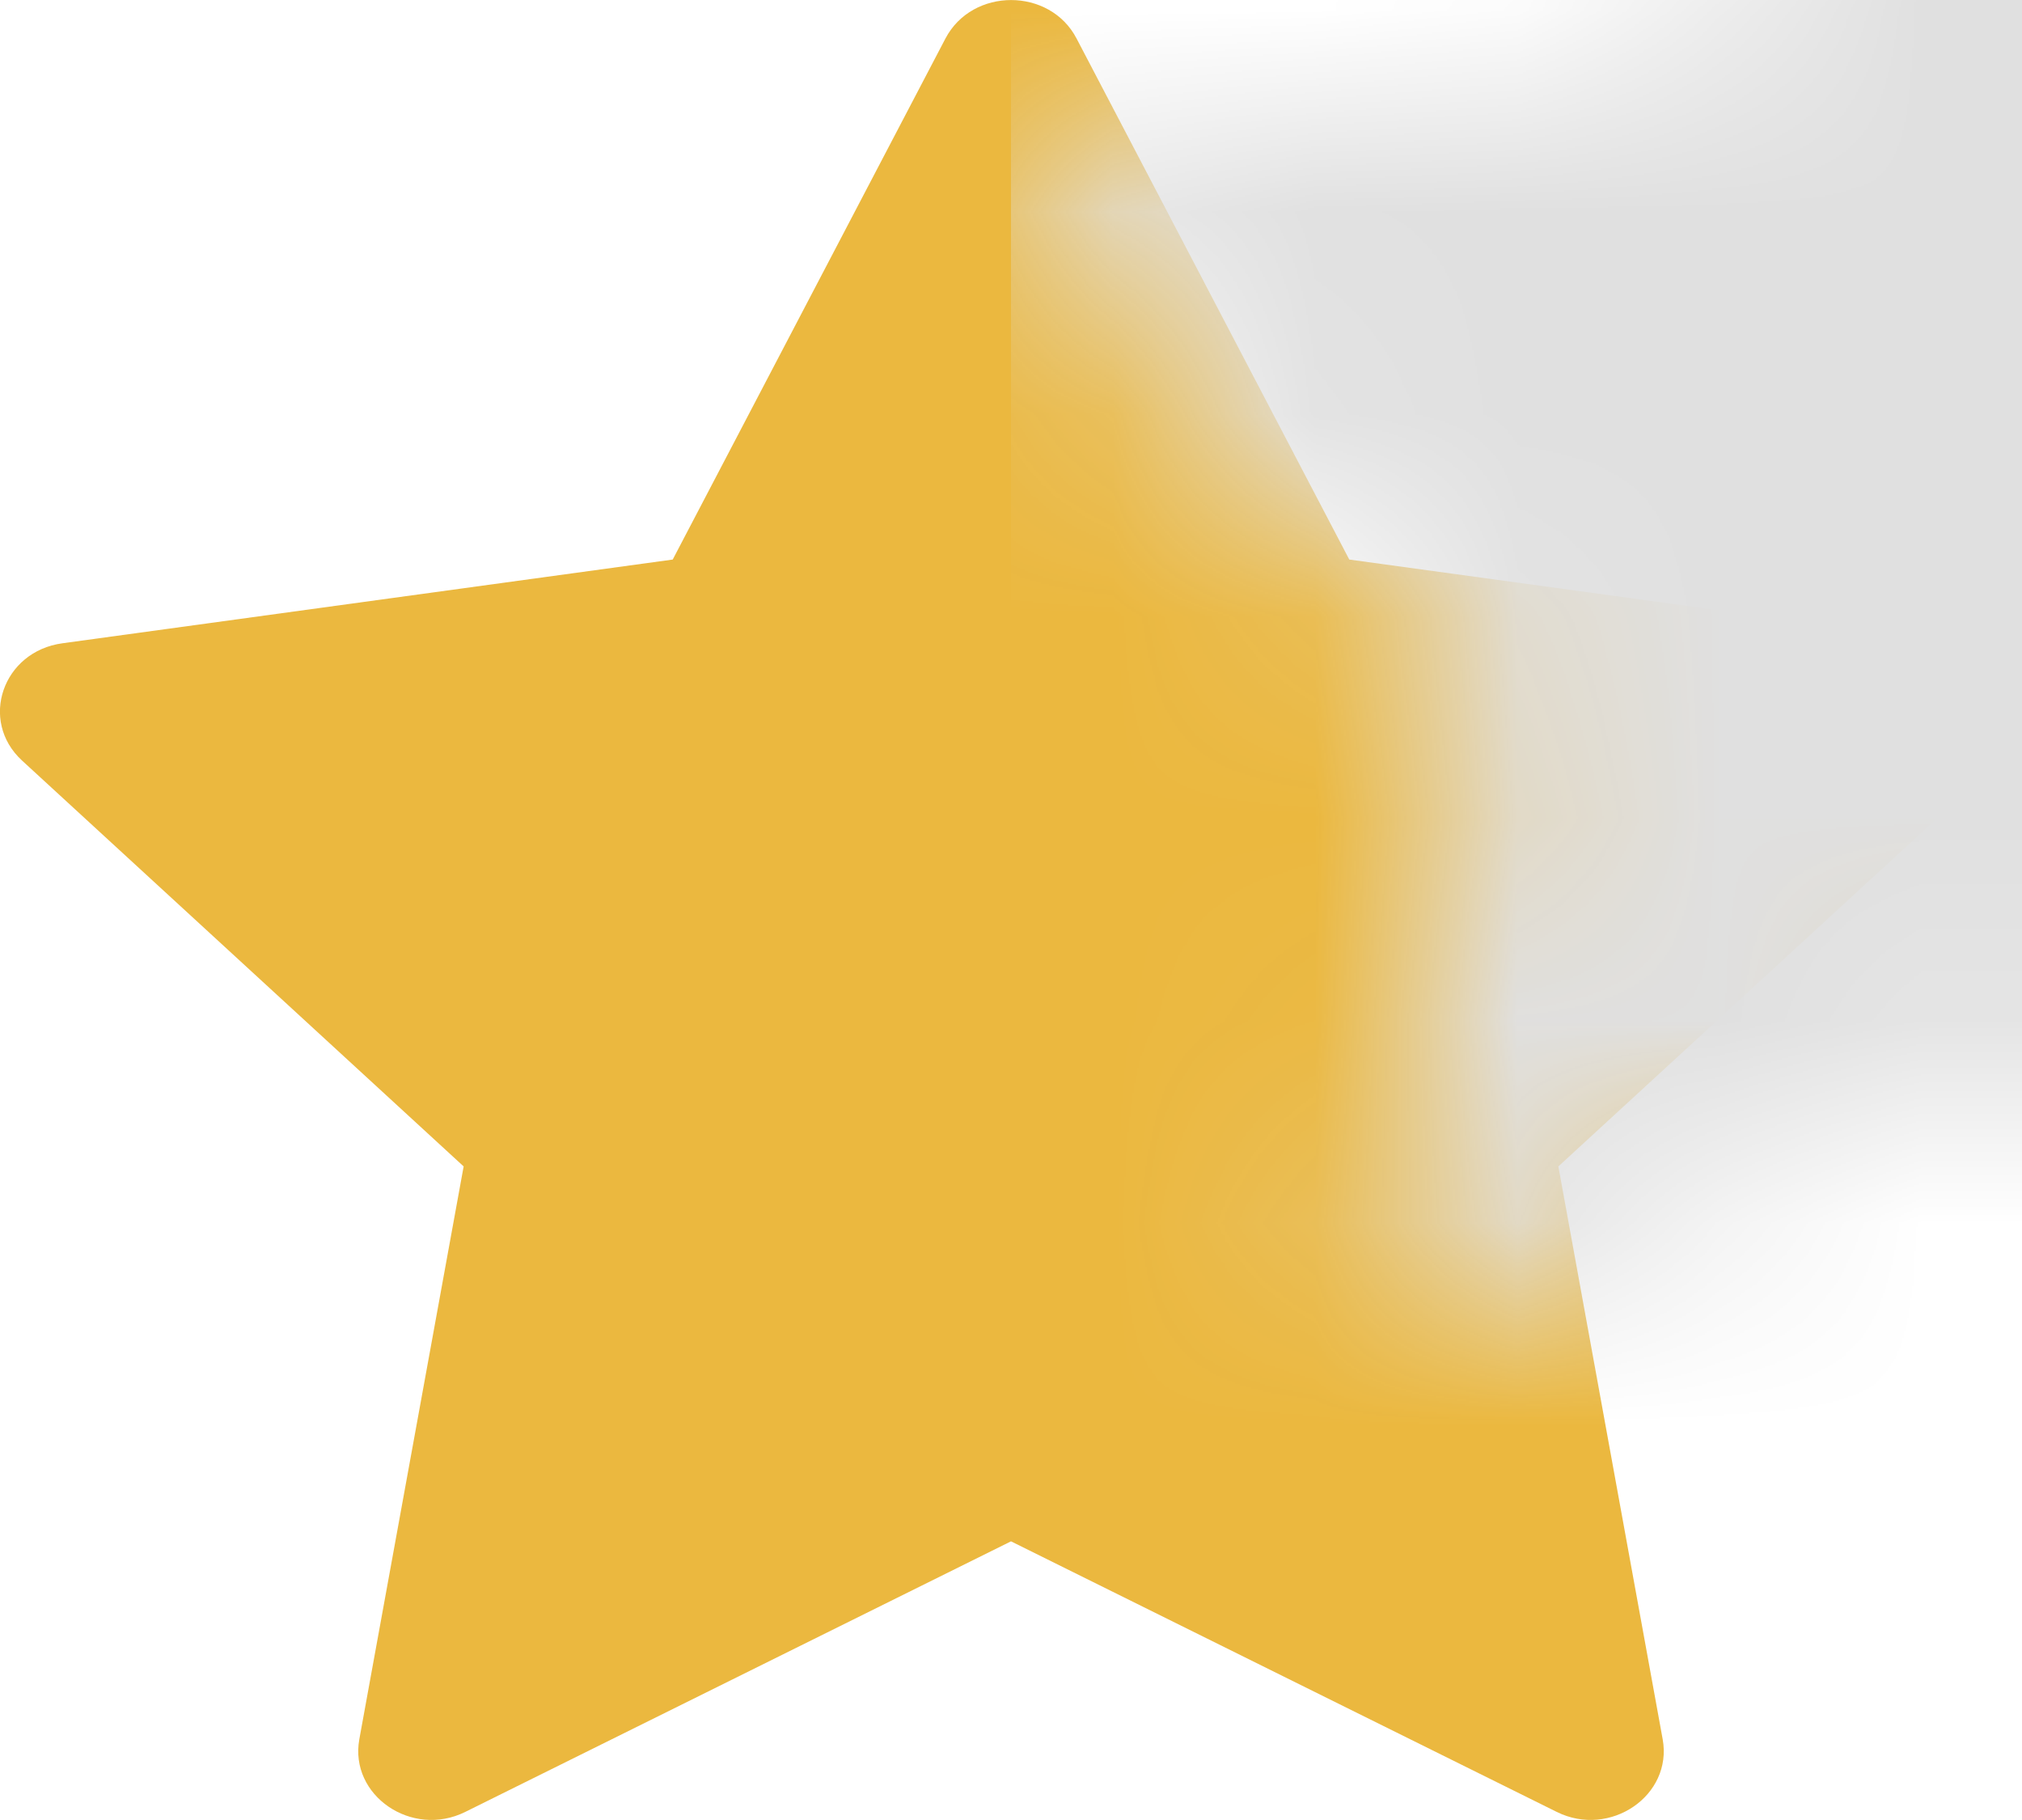 <?xml version="1.0" encoding="UTF-8"?>
<svg width="10px" height="9px" viewBox="0 0 10 9" version="1.1" xmlns="http://www.w3.org/2000/svg" xmlns:xlink="http://www.w3.org/1999/xlink">
    <!-- Generator: Sketch 50.2 (55047) - http://www.bohemiancoding.com/sketch -->
    <title>Rectangle 9</title>
    <desc>Created with Sketch.</desc>
    <defs>
        <path d="M5.324,0.19 L6.673,2.767 L9.691,3.181 C9.987,3.222 10.105,3.564 9.891,3.761 L7.707,5.768 L8.223,8.601 C8.273,8.879 7.963,9.091 7.699,8.96 L5,7.622 L2.301,8.96 C2.037,9.091 1.727,8.879 1.777,8.601 L2.293,5.768 L0.109,3.761 C-0.105,3.564 0.013,3.221 0.309,3.181 L3.327,2.767 L4.676,0.19 C4.809,-0.063 5.192,-0.063 5.324,0.19" id="path-1"></path>
    </defs>
    <g id="Hotel-Booking-Flow" stroke="none" stroke-width="1" fill="none" fill-rule="evenodd">
        <g id="Hotels-Search-Result-fullpage" transform="translate(-510, -893)">
            <g id="Group-35" transform="translate(429, 449)">
                <g id="Group" transform="translate(1, 246)">
                    <g id="Group-15" transform="translate(12, 195)">
                        <g id="Group-12">
                            <g id="Group-14" transform="translate(20, 3)">
                                <g id="Rectangle-9" transform="translate(48, 0)">
                                    <mask id="mask-2" fill="white">
                                        <use xlink:href="#path-1"></use>
                                    </mask>
                                    <use id="Mask" fill="#EBB83F" xlink:href="#path-1"></use>
                                    <rect fill="#E0E0E0" mask="url(#mask-2)" x="5" y="-2.455" width="7.5" height="13.909"></rect>
                                </g>
                            </g>
                        </g>
                    </g>
                </g>
            </g>
        </g>
    </g>
</svg>